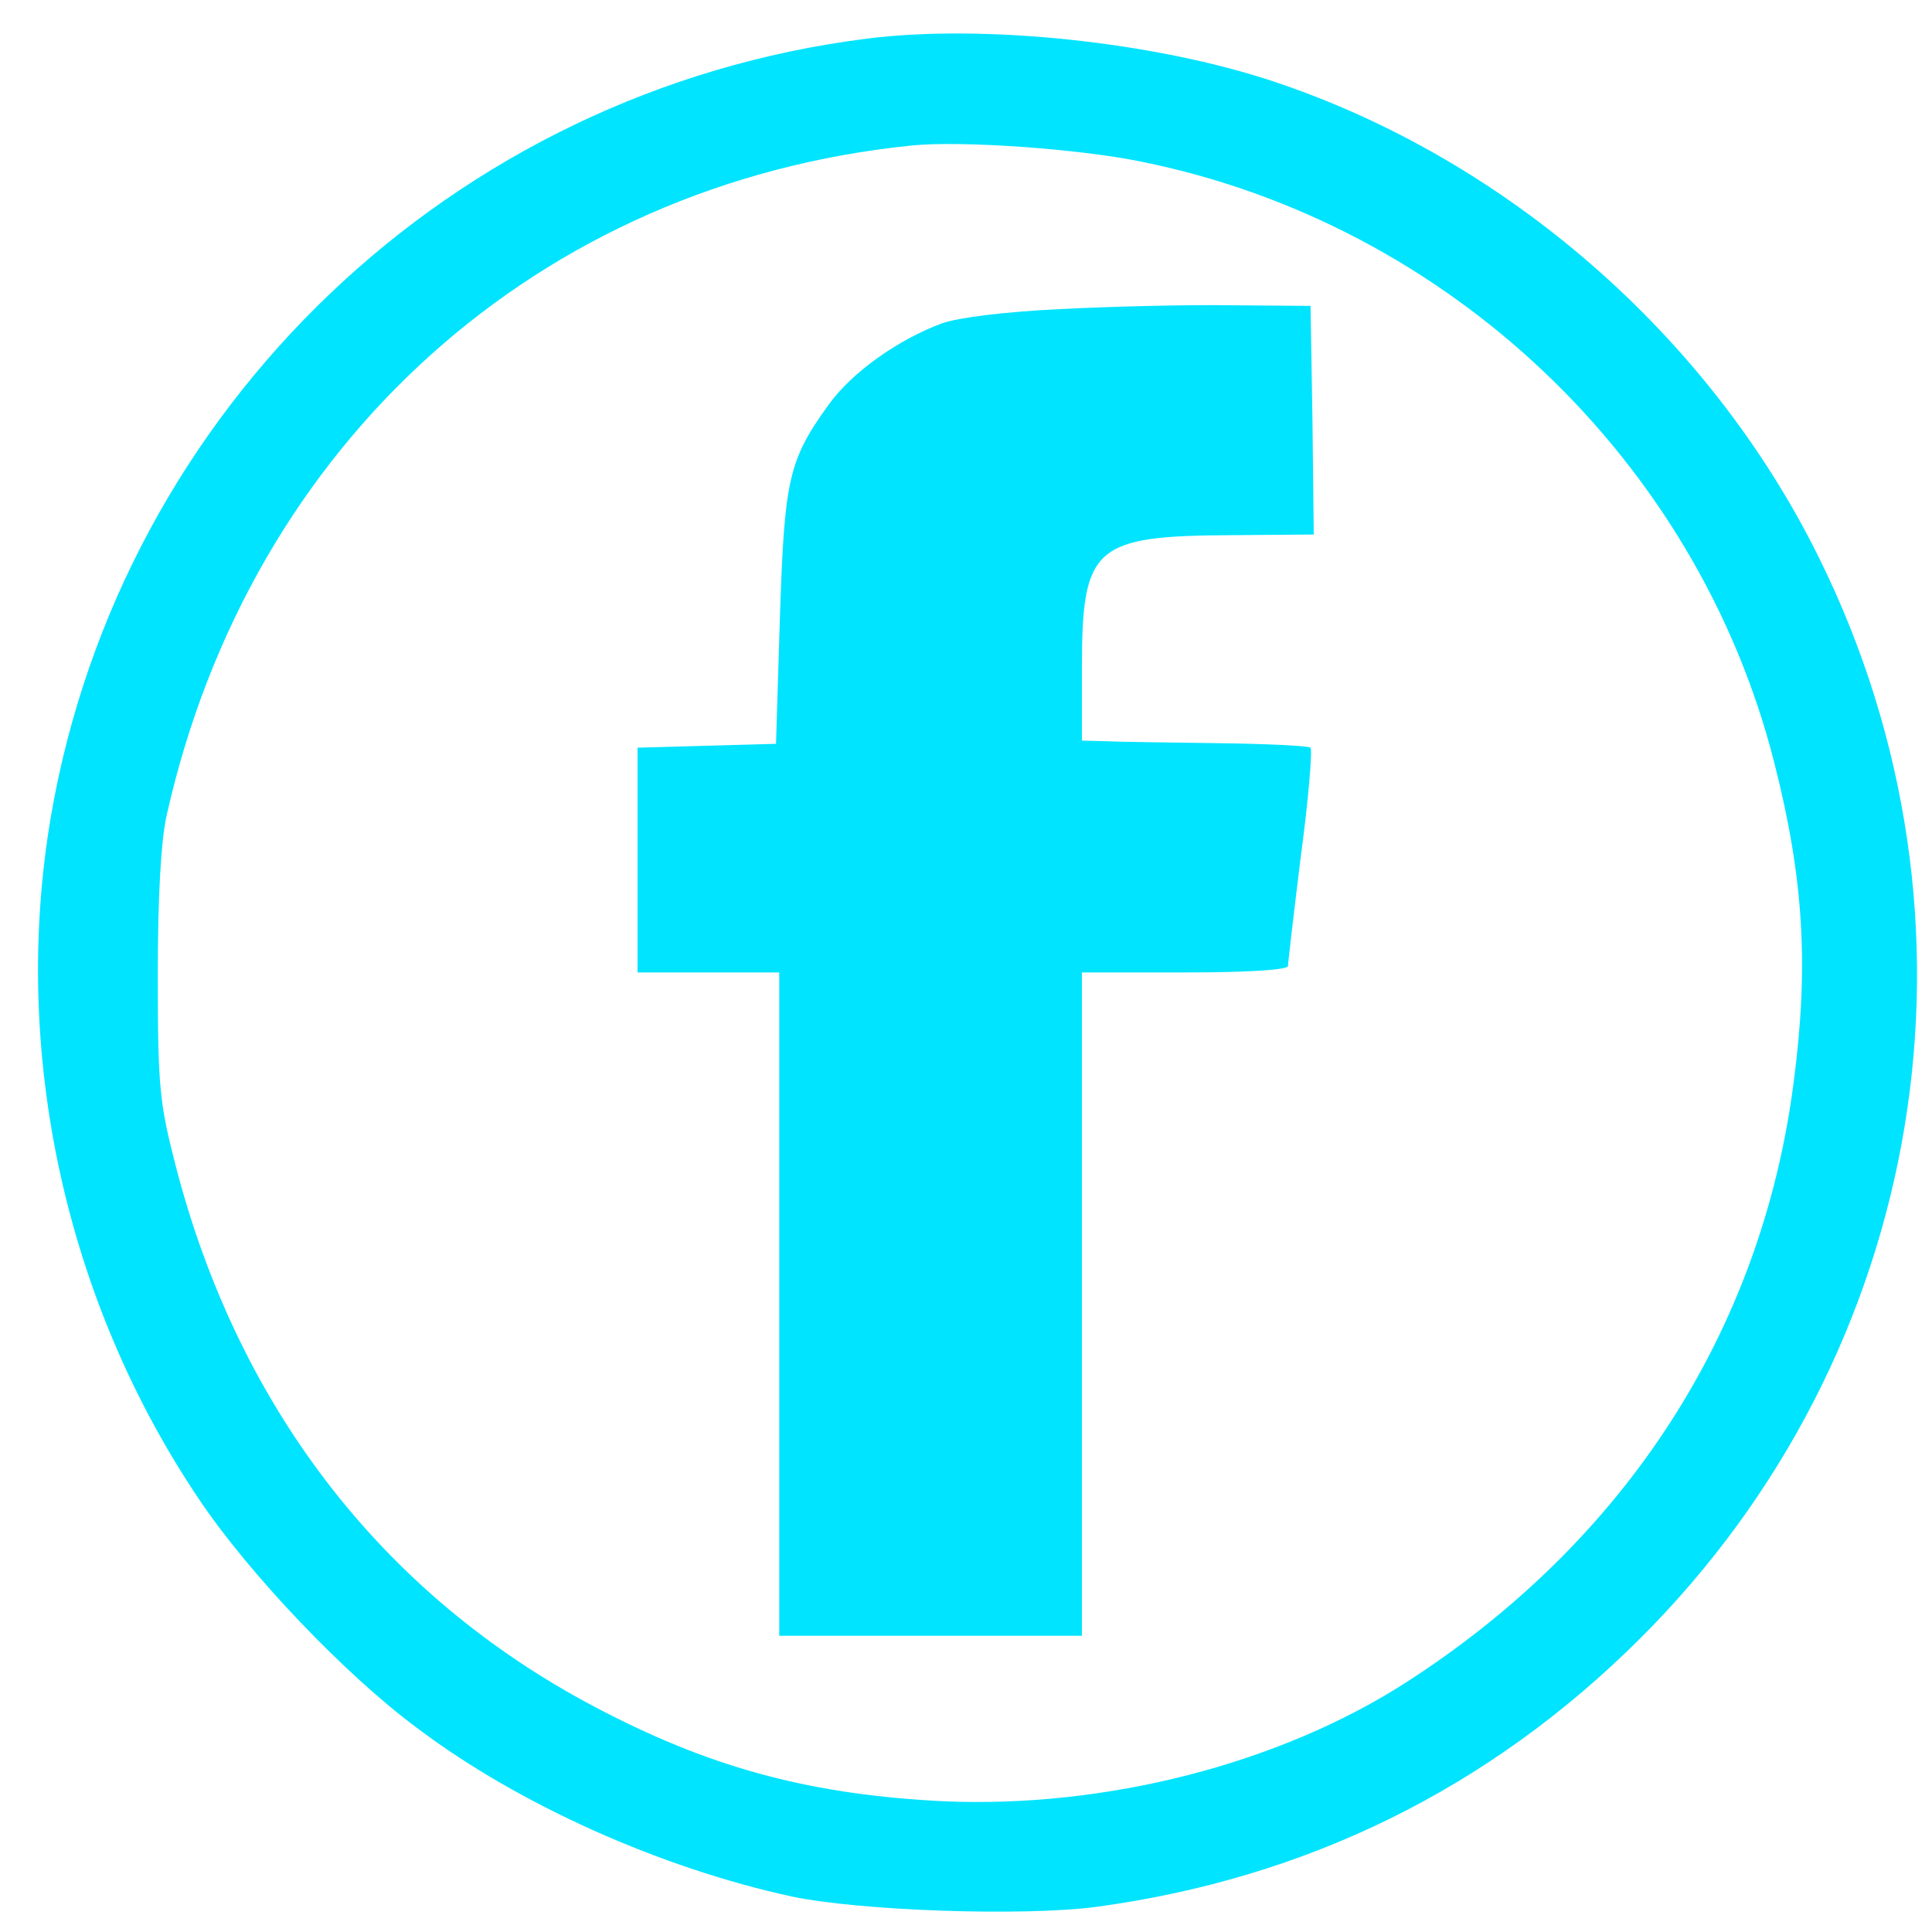  <svg  version="1.0" xmlns="http://www.w3.org/2000/svg"  width="300pt" height="300pt" viewBox="0 0 300 300"  preserveAspectRatio="xMidYMid meet">  <g transform="translate(0,300) scale(0.1,-0.1)" fill="#00e4ff" stroke="none"> <path d="M1346 2940 c-643 -81 -1158 -573 -1267 -1208 -62 -365 22 -751 230 -1060 77 -115 228 -274 341 -357 157 -118 377 -216 580 -260 105 -22 357 -31 472 -16 326 44 610 183 844 416 446 444 558 1115 278 1680 -170 344 -486 619 -848 739 -184 61 -449 89 -630 66z m426 -191 c477 -96 864 -464 983 -933 46 -180 54 -317 30 -498 -50 -385 -261 -711 -601 -930 -197 -127 -467 -196 -719 -185 -200 10 -352 49 -525 138 -337 172 -568 466 -667 848 -25 97 -28 121 -28 296 0 124 5 211 14 250 130 578 578 980 1156 1039 76 8 260 -5 357 -25z"/> <path d="M1645 2520 c-83 -4 -157 -13 -182 -22 -68 -25 -140 -76 -176 -126 -63 -87 -69 -117 -76 -332 l-6 -195 -107 -3 -108 -3 0 -174 0 -175 110 0 110 0 0 -515 0 -515 235 0 235 0 0 515 0 515 160 0 c98 0 160 4 160 10 0 5 9 82 20 171 12 89 18 164 15 168 -4 3 -68 6 -143 7 -76 1 -154 2 -174 3 l-38 1 0 113 c0 189 19 205 233 206 l127 1 -2 178 -3 177 -125 1 c-69 1 -188 -2 -265 -6z"/> </g> </svg> 